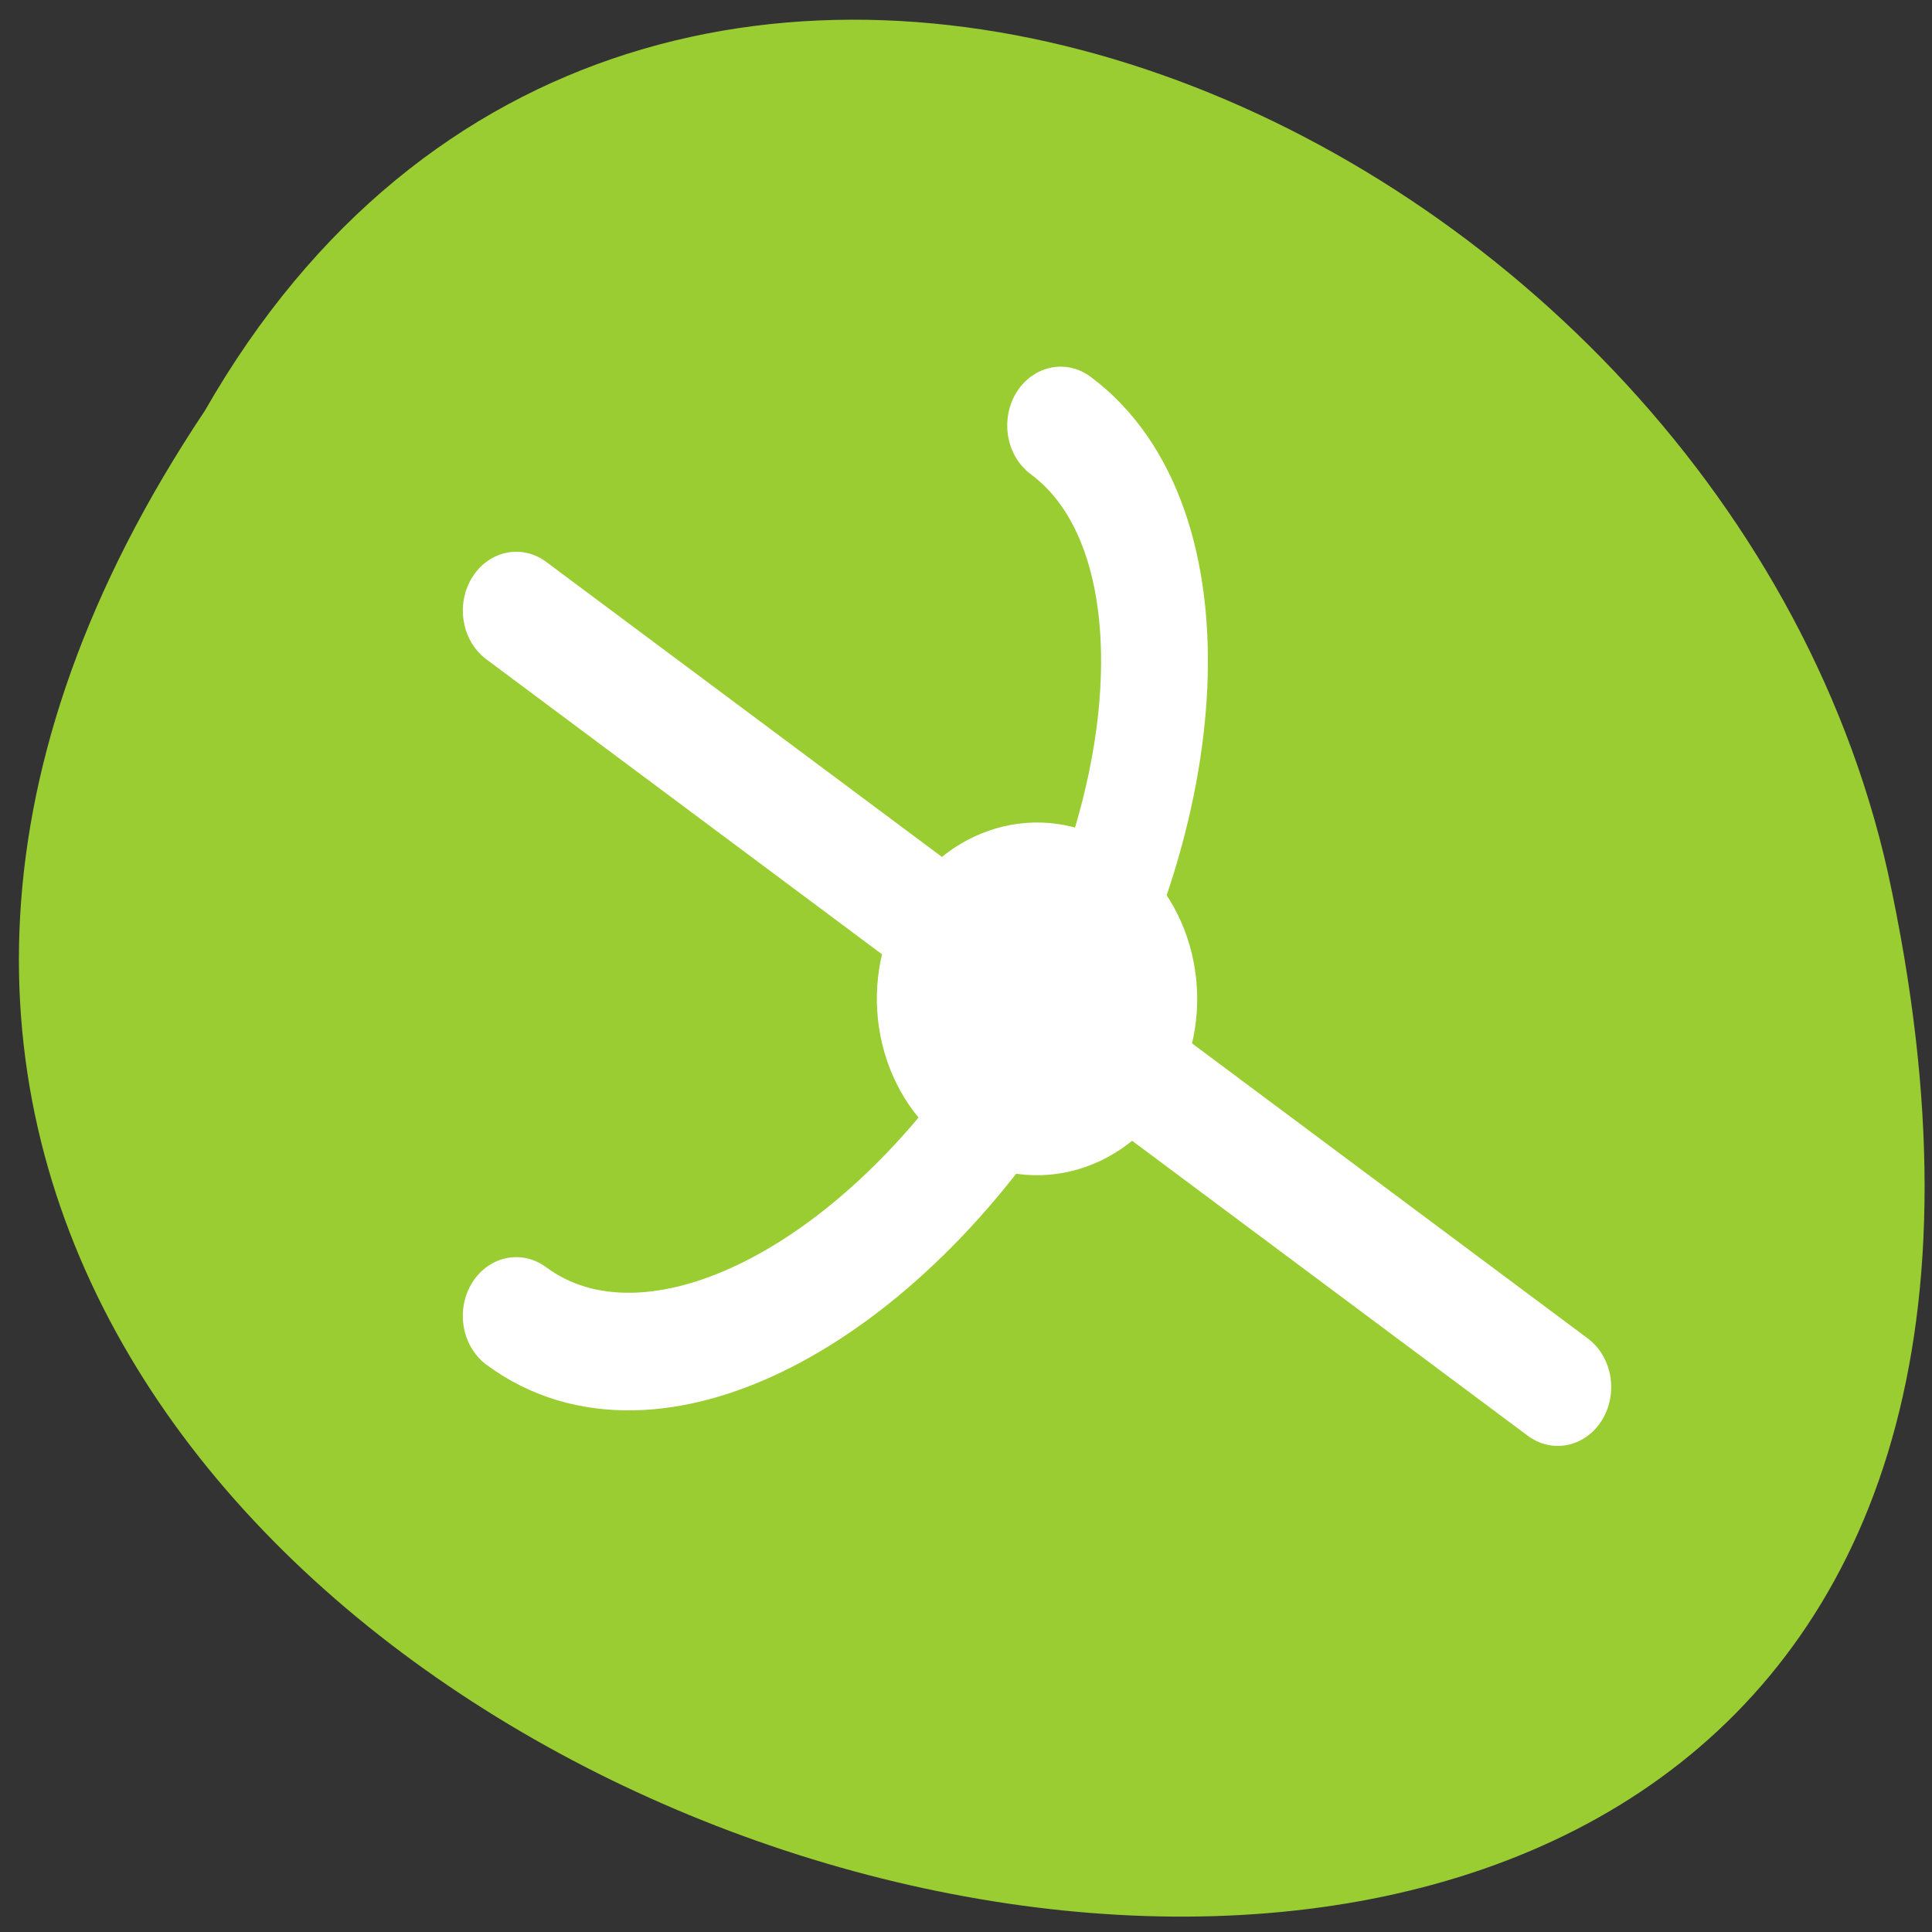 <svg xmlns="http://www.w3.org/2000/svg" viewBox="0 0 256 256"><rect x="0" y="0" width="256" height="256" fill="#333333" stroke="none"/><defs><clipPath><path transform="matrix(15.333 0 0 11.5 415 -125.5)" d="m -24 13 c 0 1.105 -0.672 2 -1.5 2 -0.828 0 -1.5 -0.895 -1.5 -2 0 -1.105 0.672 -2 1.5 -2 0.828 0 1.5 0.895 1.5 2 z"/></clipPath></defs><path d="m 27.14 54.43 c -126.21 188.96 276.27 305.35 222.99 61.07 -22.706 -100.95 -165.11 -162.22 -222.99 -61.07 z" style="fill:#9acd32;color:#000"/><g transform="matrix(2.831 0 0 3.117 52.48 38.847)" style="stroke:#fff;stroke-linecap:round;stroke-linejoin:round"><g style="fill:none"><path d="m 30.348 3.125 c 6.759 4.55 6.147 17.302 -1.366 28.464 -7.514 11.162 -19.1 16.528 -25.857 11.978" transform="matrix(0.936 0 0 0.936 2.699 2.699)" style="color:#000;stroke-width:5.341"/><path d="m 10.624 16.878 l 38.751 26.24" transform="matrix(1.258 0 0 1.258 -7.739 -7.739)" style="stroke-width:3.975"/></g><path d="m 35.14 32.967 c -1.638 2.837 -5.27 3.81 -8.107 2.172 -2.837 -1.638 -3.81 -5.27 -2.172 -8.107 1.638 -2.837 5.27 -3.81 8.107 -2.172 2.837 1.638 3.81 5.27 2.172 8.107 z" style="fill:#fff;display:block;color:#000;stroke-width:3.125"/></g></svg>